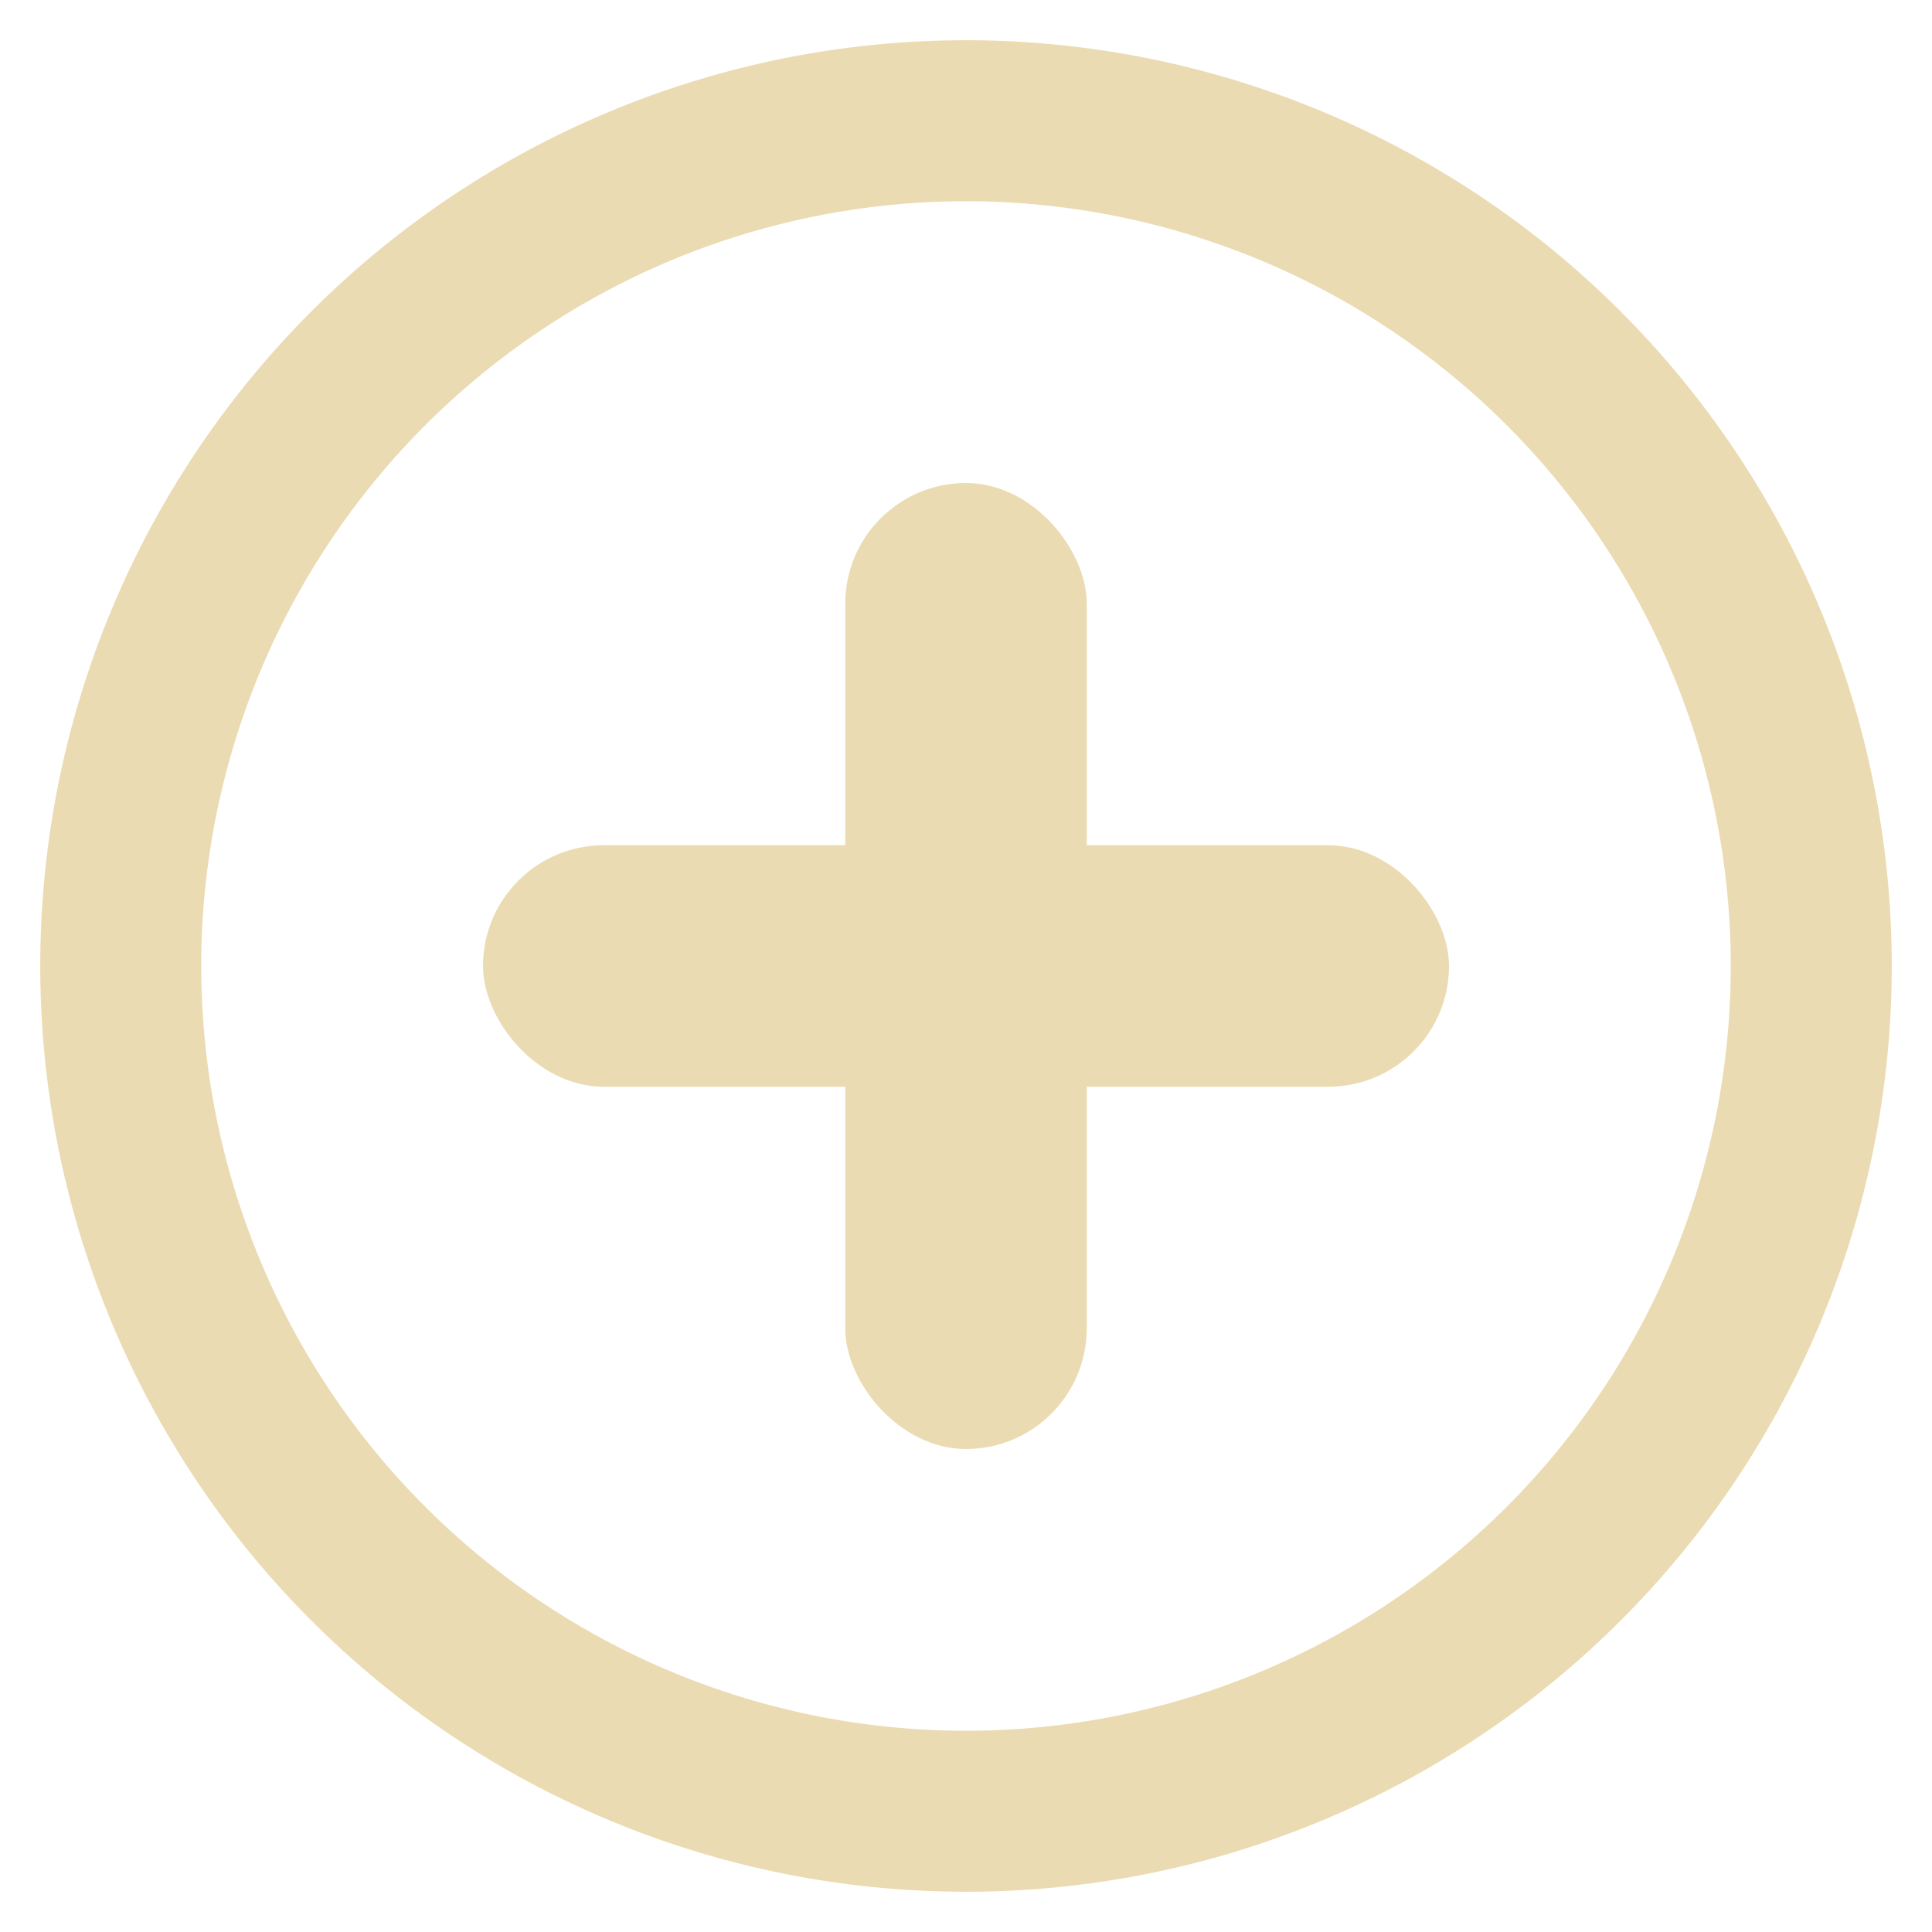 <?xml version="1.0" encoding="UTF-8" standalone="no"?>
<svg
   xmlns:dc="http://purl.org/dc/elements/1.1/"
   xmlns:cc="http://creativecommons.org/ns#"
   xmlns:rdf="http://www.w3.org/1999/02/22-rdf-syntax-ns#"
   xmlns:svg="http://www.w3.org/2000/svg"
   xmlns="http://www.w3.org/2000/svg"
   id="svg3930"
   height="48"
   width="48"
   version="1.1">
  <defs
     id="defs3932" />
  <g
     id="layer1"
     transform="translate(0,-1004.362)">
    <g
       style="display:inline"
       id="g4471"
       transform="translate(-168,300.362)">
      <rect
         style="color:#282828;display:inline;overflow:visible;visibility:visible;fill:#ebdbb2;fill-opacity:1;fill-rule:nonzero;stroke:none;stroke-width:1.125;marker:none;enable-background:accumulate"
         id="rect3905"
         y="716"
         x="189"
         ry="3"
         rx="3"
         height="24"
         width="6" />
      <rect
         style="color:#282828;display:inline;overflow:visible;visibility:visible;fill:#ebdbb2;fill-opacity:1;fill-rule:nonzero;stroke:none;stroke-width:1.125;marker:none;enable-background:accumulate"
         id="rect3907"
         y="725"
         x="180"
         ry="3"
         rx="3"
         height="6"
         width="24" />
    </g>
  </g>
  <path
     id="path820"
     d="M 24 1 A 23 23 0 0 0 1 24 A 23 23 0 0 0 24 47 A 23 23 0 0 0 47 24 A 23 23 0 0 0 24 1 z M 24 5 A 19 19 0 0 1 43 24 A 19 19 0 0 1 24 43 A 19 19 0 0 1 5 24 A 19 19 0 0 1 24 5 z "
     style="opacity:1;vector-effect:none;fill:#ebdbb2;fill-opacity:1;stroke:none;stroke-width:2;stroke-linecap:butt;stroke-linejoin:bevel;stroke-miterlimit:4;stroke-dasharray:none;stroke-dashoffset:3.2;stroke-opacity:1" />
</svg>
